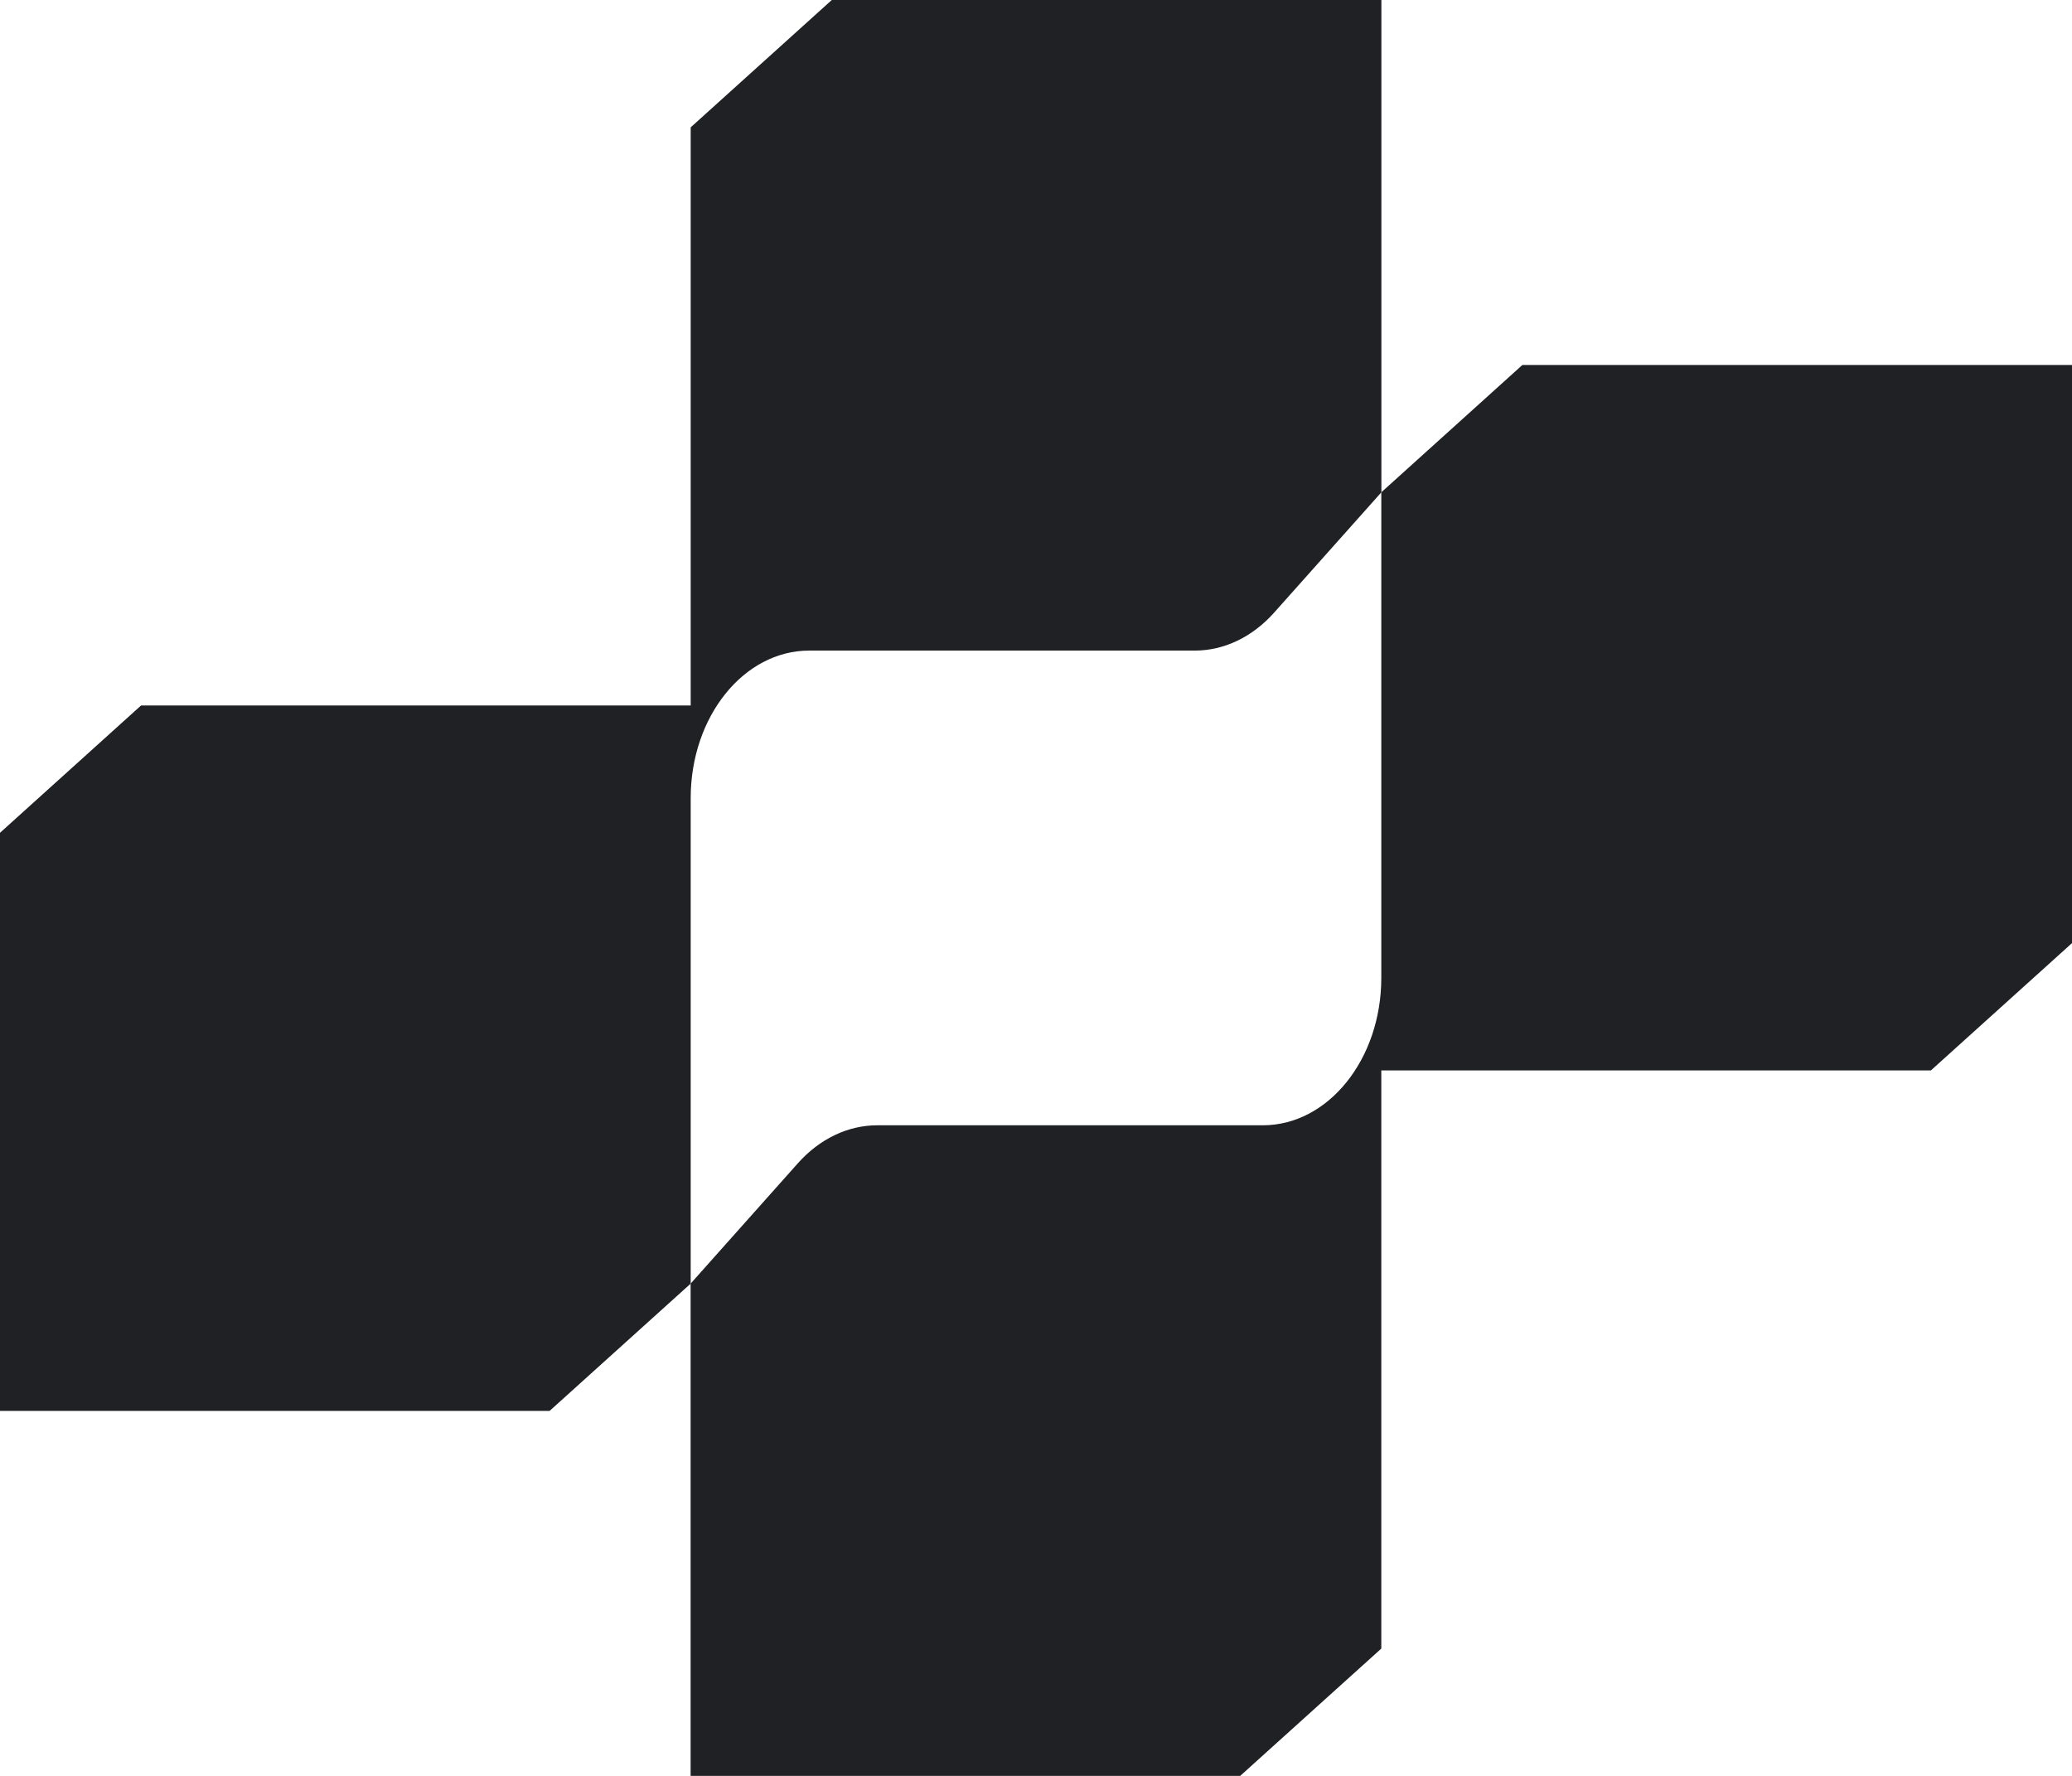 <svg width="364" height="312" viewBox="0 0 364 312" fill="none" xmlns="http://www.w3.org/2000/svg">
<g clip-path="url(#clip0_528_6249)">
<path d="M121.338 140.215C121.338 125.903 130.661 114.3 142.16 114.3H209.887C215.037 114.3 220.005 111.926 223.83 107.634L242.676 86.488V0H146.124L121.338 22.371V123.94H24.785L0 146.311V247.88H96.55L121.338 225.512V140.215Z" fill="#202124"/>
<path d="M267.447 64.12L242.662 86.491V171.785C242.662 186.097 233.339 197.7 221.84 197.7H154.11C148.961 197.7 143.993 200.077 140.168 204.369L121.324 225.517V312H217.874L242.662 289.632V188.06H339.212L364 165.691V64.12H267.447Z" fill="#202124"/>
</g>
<defs>
<clipPath id="clip0_528_6249">
<rect width="364" height="312" fill="white"/>
</clipPath>
</defs>
</svg>
